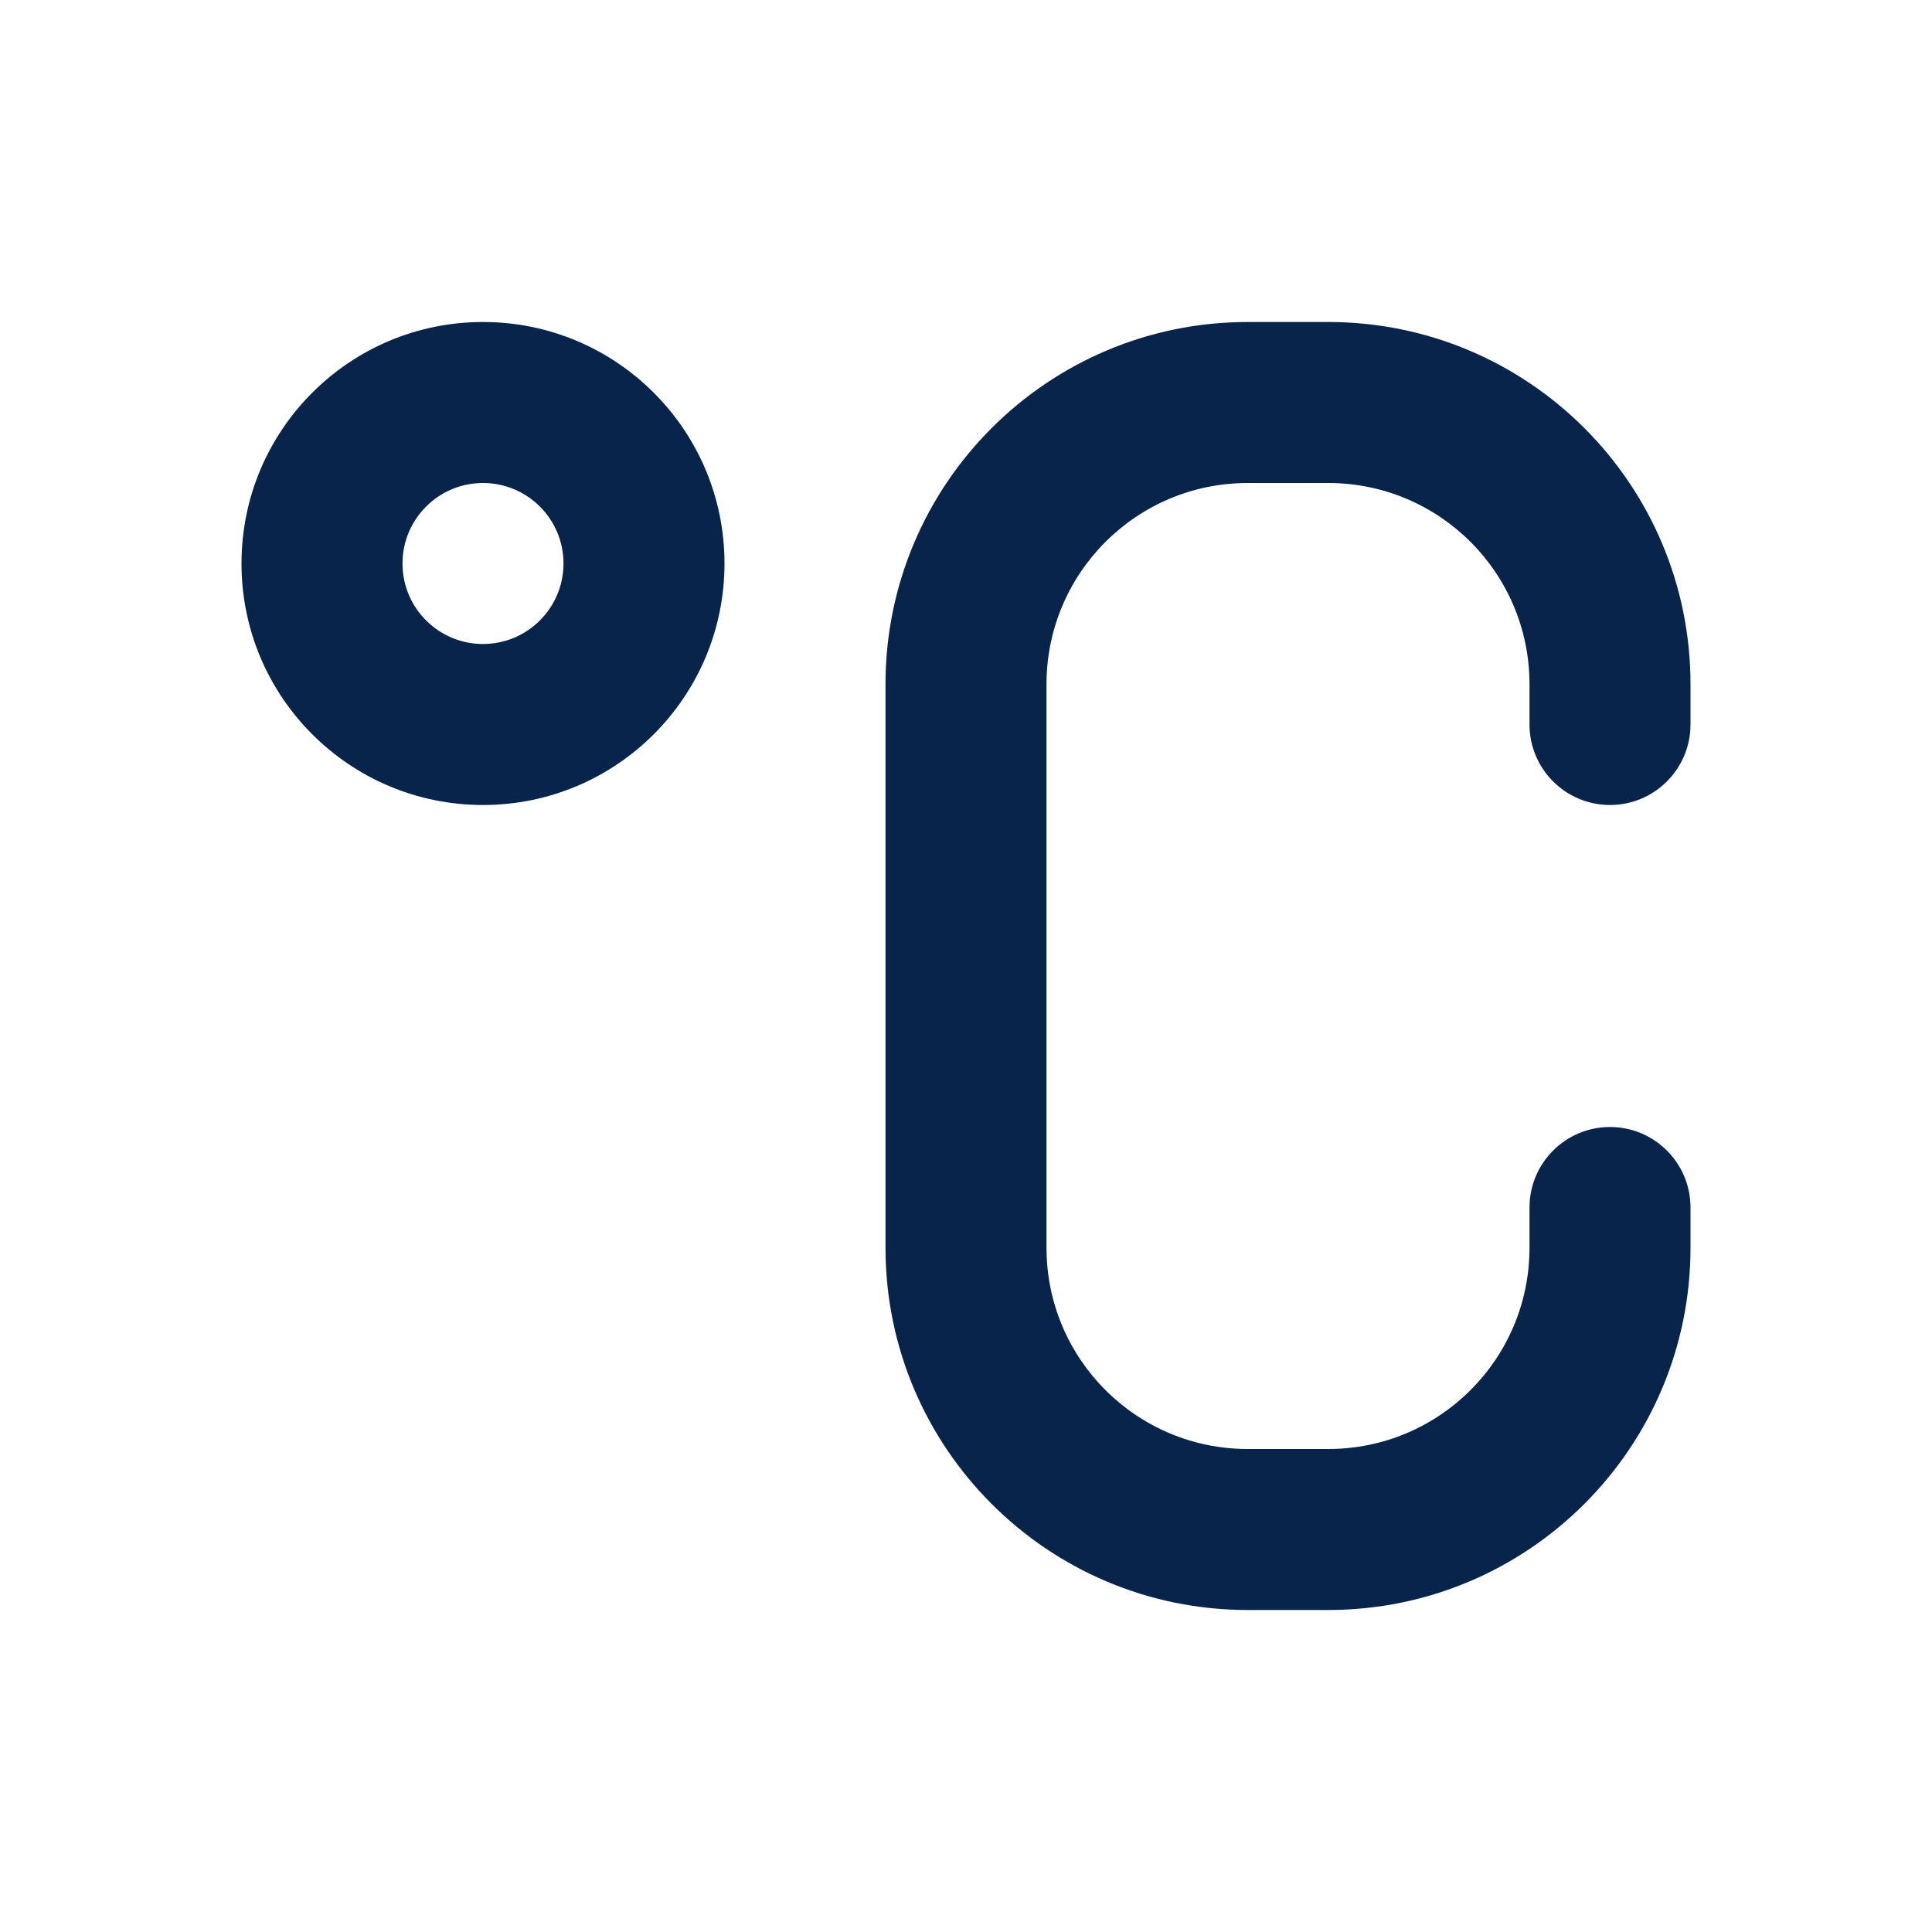 <?xml version="1.0" encoding="UTF-8"?>
<svg width="24px" height="24px" viewBox="0 0 24 24" version="1.1" xmlns="http://www.w3.org/2000/svg" xmlns:xlink="http://www.w3.org/1999/xlink">
    <title>celsius_line</title>
    <g id="Icon" stroke="none" stroke-width="1" fill="none" fill-rule="evenodd">
        <g id="Weather" transform="translate(-1, -96)">
            <g id="celsius_line" transform="translate(1, 96)">
                <path d="M24,0 L24,24 L0,24 L0,0 L24,0 Z M12.594,23.258 L12.582,23.259 L12.511,23.295 L12.492,23.299 L12.477,23.295 L12.406,23.259 C12.396,23.256 12.387,23.259 12.382,23.265 L12.378,23.276 L12.361,23.703 L12.366,23.724 L12.377,23.736 L12.48,23.81 L12.495,23.814 L12.507,23.81 L12.611,23.736 L12.623,23.72 L12.627,23.703 L12.61,23.276 C12.608,23.266 12.601,23.259 12.594,23.258 Z M12.858,23.145 L12.845,23.147 L12.66,23.24 L12.65,23.25 L12.647,23.261 L12.665,23.691 L12.67,23.703 L12.678,23.71 L12.879,23.803 C12.891,23.807 12.902,23.803 12.908,23.795 L12.912,23.781 L12.878,23.166 C12.875,23.155 12.867,23.147 12.858,23.145 Z M12.143,23.147 C12.133,23.142 12.122,23.145 12.116,23.153 L12.11,23.166 L12.076,23.781 C12.075,23.793 12.083,23.802 12.093,23.805 L12.108,23.803 L12.309,23.71 L12.319,23.702 L12.322,23.691 L12.34,23.261 L12.337,23.248 L12.328,23.24 L12.143,23.147 Z" id="MingCute" fill-rule="nonzero"></path>
                <path d="M6,4 C4.343,4 3,5.343 3,7 C3,8.657 4.343,10 6,10 C7.657,10 9,8.657 9,7 C9,5.343 7.657,4 6,4 Z M5,7 C5,6.448 5.448,6 6,6 C6.552,6 7,6.448 7,7 C7,7.552 6.552,8 6,8 C5.448,8 5,7.552 5,7 Z M15.5,4 C13.015,4 11,6.015 11,8.5 L11,15.5 C11,17.985 13.015,20 15.5,20 L16.5,20 C18.985,20 21,17.985 21,15.5 L21,15 C21,14.448 20.552,14 20,14 C19.448,14 19,14.448 19,15 L19,15.5 C19,16.881 17.881,18 16.5,18 L15.5,18 C14.119,18 13,16.881 13,15.5 L13,8.5 C13,7.119 14.119,6 15.5,6 L16.5,6 C17.881,6 19,7.119 19,8.5 L19,9 C19,9.552 19.448,10 20,10 C20.552,10 21,9.552 21,9 L21,8.5 C21,6.015 18.985,4 16.5,4 L15.5,4 Z" id="形状" fill="#09244B"></path>
            </g>
        </g>
    </g>
</svg>